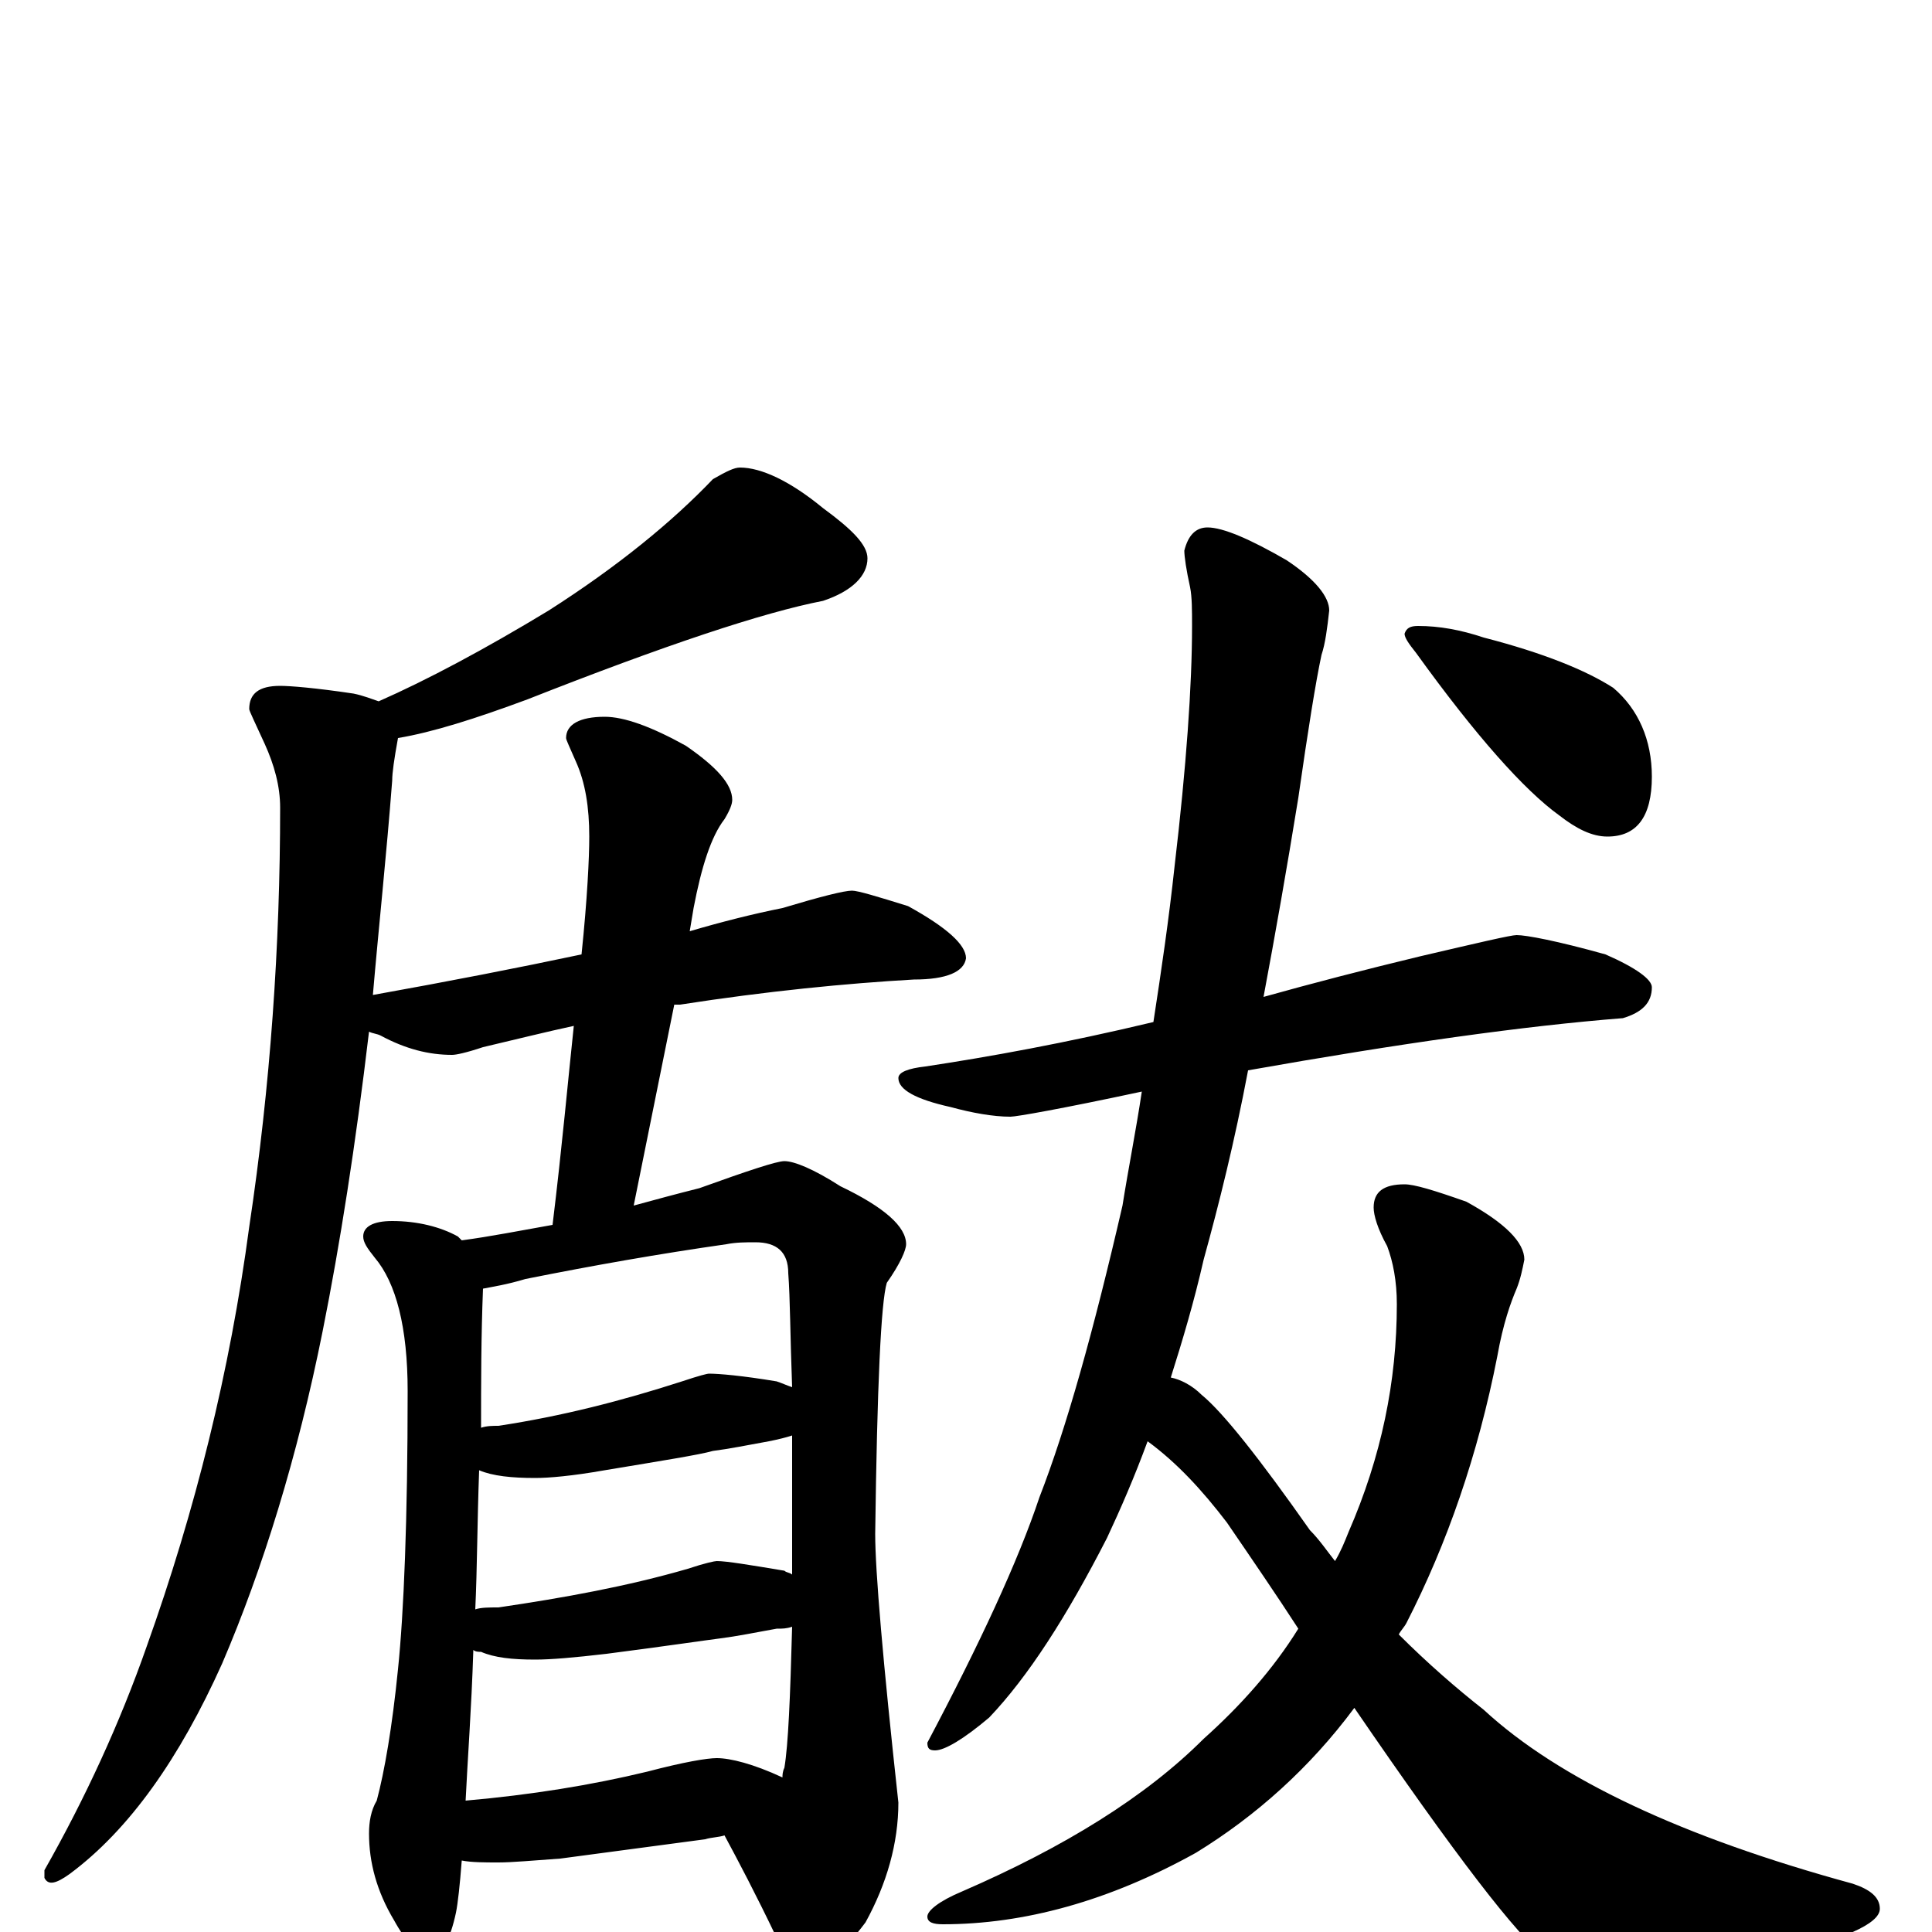 <?xml version="1.0" encoding="utf-8" ?>
<!DOCTYPE svg PUBLIC "-//W3C//DTD SVG 1.1//EN" "http://www.w3.org/Graphics/SVG/1.1/DTD/svg11.dtd">
<svg version="1.1" id="Layer_1" xmlns="http://www.w3.org/2000/svg" xmlns:xlink="http://www.w3.org/1999/xlink" x="0px" y="145px" width="1000px" height="1000px" viewBox="0 0 1000 1000" enable-background="new 0 0 1000 1000" xml:space="preserve">
<g id="Layer_1">
<path id="glyph" transform="matrix(1 0 0 -1 0 1000)" d="M383,758C394,758 409,751 426,737C441,726 449,718 449,711C449,702 441,694 426,689C395,683 344,666 273,638C246,628 224,621 206,618C204,607 203,600 203,596C200,557 196,520 193,485C232,492 268,499 301,506C304,535 305,556 305,567C305,582 303,595 298,606C295,613 293,617 293,618C293,625 300,629 313,629C323,629 337,624 355,614C371,603 379,594 379,586C379,584 378,581 375,576C368,567 363,551 359,530l-2,-12C374,523 390,527 405,530C425,536 437,539 441,539C444,539 454,536 470,531C490,520 500,511 500,504C499,497 490,493 473,493C438,491 397,487 352,480C351,480 350,480 349,480l-21,-104C339,379 350,382 362,385C387,394 402,399 406,399C411,399 421,395 435,386C458,375 469,365 469,356C469,353 466,346 459,336C456,326 454,283 453,206C453,187 457,140 465,67C465,46 459,25 448,5C436,-11 426,-19 418,-19C412,-19 407,-14 402,-3C391,20 382,37 375,50C372,49 368,49 365,48l-75,-10C276,37 265,36 258,36C251,36 244,36 239,37C238,24 237,15 236,10C233,-4 229,-11 223,-11C216,-11 210,-5 204,6C195,21 191,36 191,51C191,57 192,63 195,68C199,83 203,106 206,136C209,165 211,213 211,280C211,313 205,336 194,349C190,354 188,357 188,360C188,365 193,368 203,368C216,368 228,365 237,360C238,359 238,359 239,358C254,360 269,363 286,366C291,407 294,441 297,469C283,466 267,462 250,458C241,455 236,454 234,454C222,454 210,457 197,464C195,465 193,465 191,466C184,407 176,356 167,311C154,246 136,188 115,139C93,90 67,53 36,30C29,25 25,24 23,28l0,4C44,69 62,108 76,148C101,218 119,290 129,365C140,438 145,511 145,582C145,593 142,604 137,615C132,626 129,632 129,633C129,641 134,645 145,645C150,645 163,644 183,641C188,640 193,638 196,637C221,648 251,664 284,684C320,707 348,730 369,752C376,756 380,758 383,758M241,68C275,71 306,76 335,83C354,88 366,90 371,90C378,90 390,87 405,80C405,81 405,83 406,85C408,97 409,121 410,158C407,157 405,157 402,157C391,155 381,153 373,152C365,151 345,148 314,144C297,142 285,141 277,141C265,141 256,142 249,145C248,145 246,145 245,146C244,115 242,89 241,68M246,167C249,168 253,168 258,168C292,173 325,179 356,188C365,191 370,192 371,192C376,192 388,190 406,187C407,186 409,186 410,185C410,188 410,191 410,194C410,218 410,239 410,257C407,256 403,255 398,254C387,252 377,250 369,249C362,247 343,244 313,239C296,236 284,235 277,235C265,235 255,236 248,239C247,212 247,188 246,167M249,261C252,262 255,262 258,262C291,267 322,275 353,285C362,288 366,289 367,289C372,289 384,288 402,285C405,284 407,283 410,282C409,308 409,328 408,341C408,352 402,357 391,357C386,357 381,357 376,356C341,351 307,345 272,338C262,335 255,334 250,333C249,308 249,284 249,261M785,516C790,516 806,513 831,506C847,499 855,493 855,489C855,481 850,476 840,473C789,469 725,460 646,446C639,409 631,377 623,348C618,326 612,306 606,287C611,286 617,283 622,278C633,269 652,245 678,208C683,203 687,197 691,192C694,197 696,202 698,207C715,246 723,285 723,325C723,337 721,347 718,355C713,364 711,371 711,375C711,383 716,387 727,387C732,387 742,384 759,378C779,367 789,357 789,348C788,343 787,338 785,333C782,326 778,315 775,298C765,247 749,201 728,160C727,158 725,156 724,154C739,139 754,126 768,115C807,79 871,49 959,25C968,22 973,18 973,12C973,8 968,4 959,0C911,-18 871,-27 840,-27C823,-27 810,-22 800,-13C786,-3 753,40 701,116C678,85 650,60 619,41C574,16 530,4 488,4C483,4 480,5 480,8C480,11 486,16 498,21C551,44 593,70 623,100C642,117 659,136 672,157C661,174 648,193 635,212C622,229 609,243 594,254C587,235 580,219 573,204C552,163 532,132 512,111C499,100 489,94 484,94C481,94 480,95 480,98C507,149 527,192 538,225C552,261 566,311 581,376C584,395 588,415 591,435C549,426 526,422 523,422C514,422 503,424 492,427C474,431 465,436 465,442C465,445 470,447 479,448C512,453 551,460 597,471C601,497 605,524 608,552C614,603 617,645 617,676C617,684 617,691 616,696C614,705 613,712 613,715C615,723 619,727 625,727C633,727 647,721 666,710C681,700 688,691 688,684C687,675 686,667 684,661C681,647 677,622 672,587C666,550 660,516 654,484C679,491 706,498 735,505C765,512 782,516 785,516M734,676C745,676 756,674 768,670C799,662 821,653 835,644C848,633 855,617 855,598C855,577 847,567 832,567C824,567 816,571 807,578C789,591 764,619 733,662C729,667 727,670 727,672C728,675 730,676 734,676z"/>
</g>
</svg>

